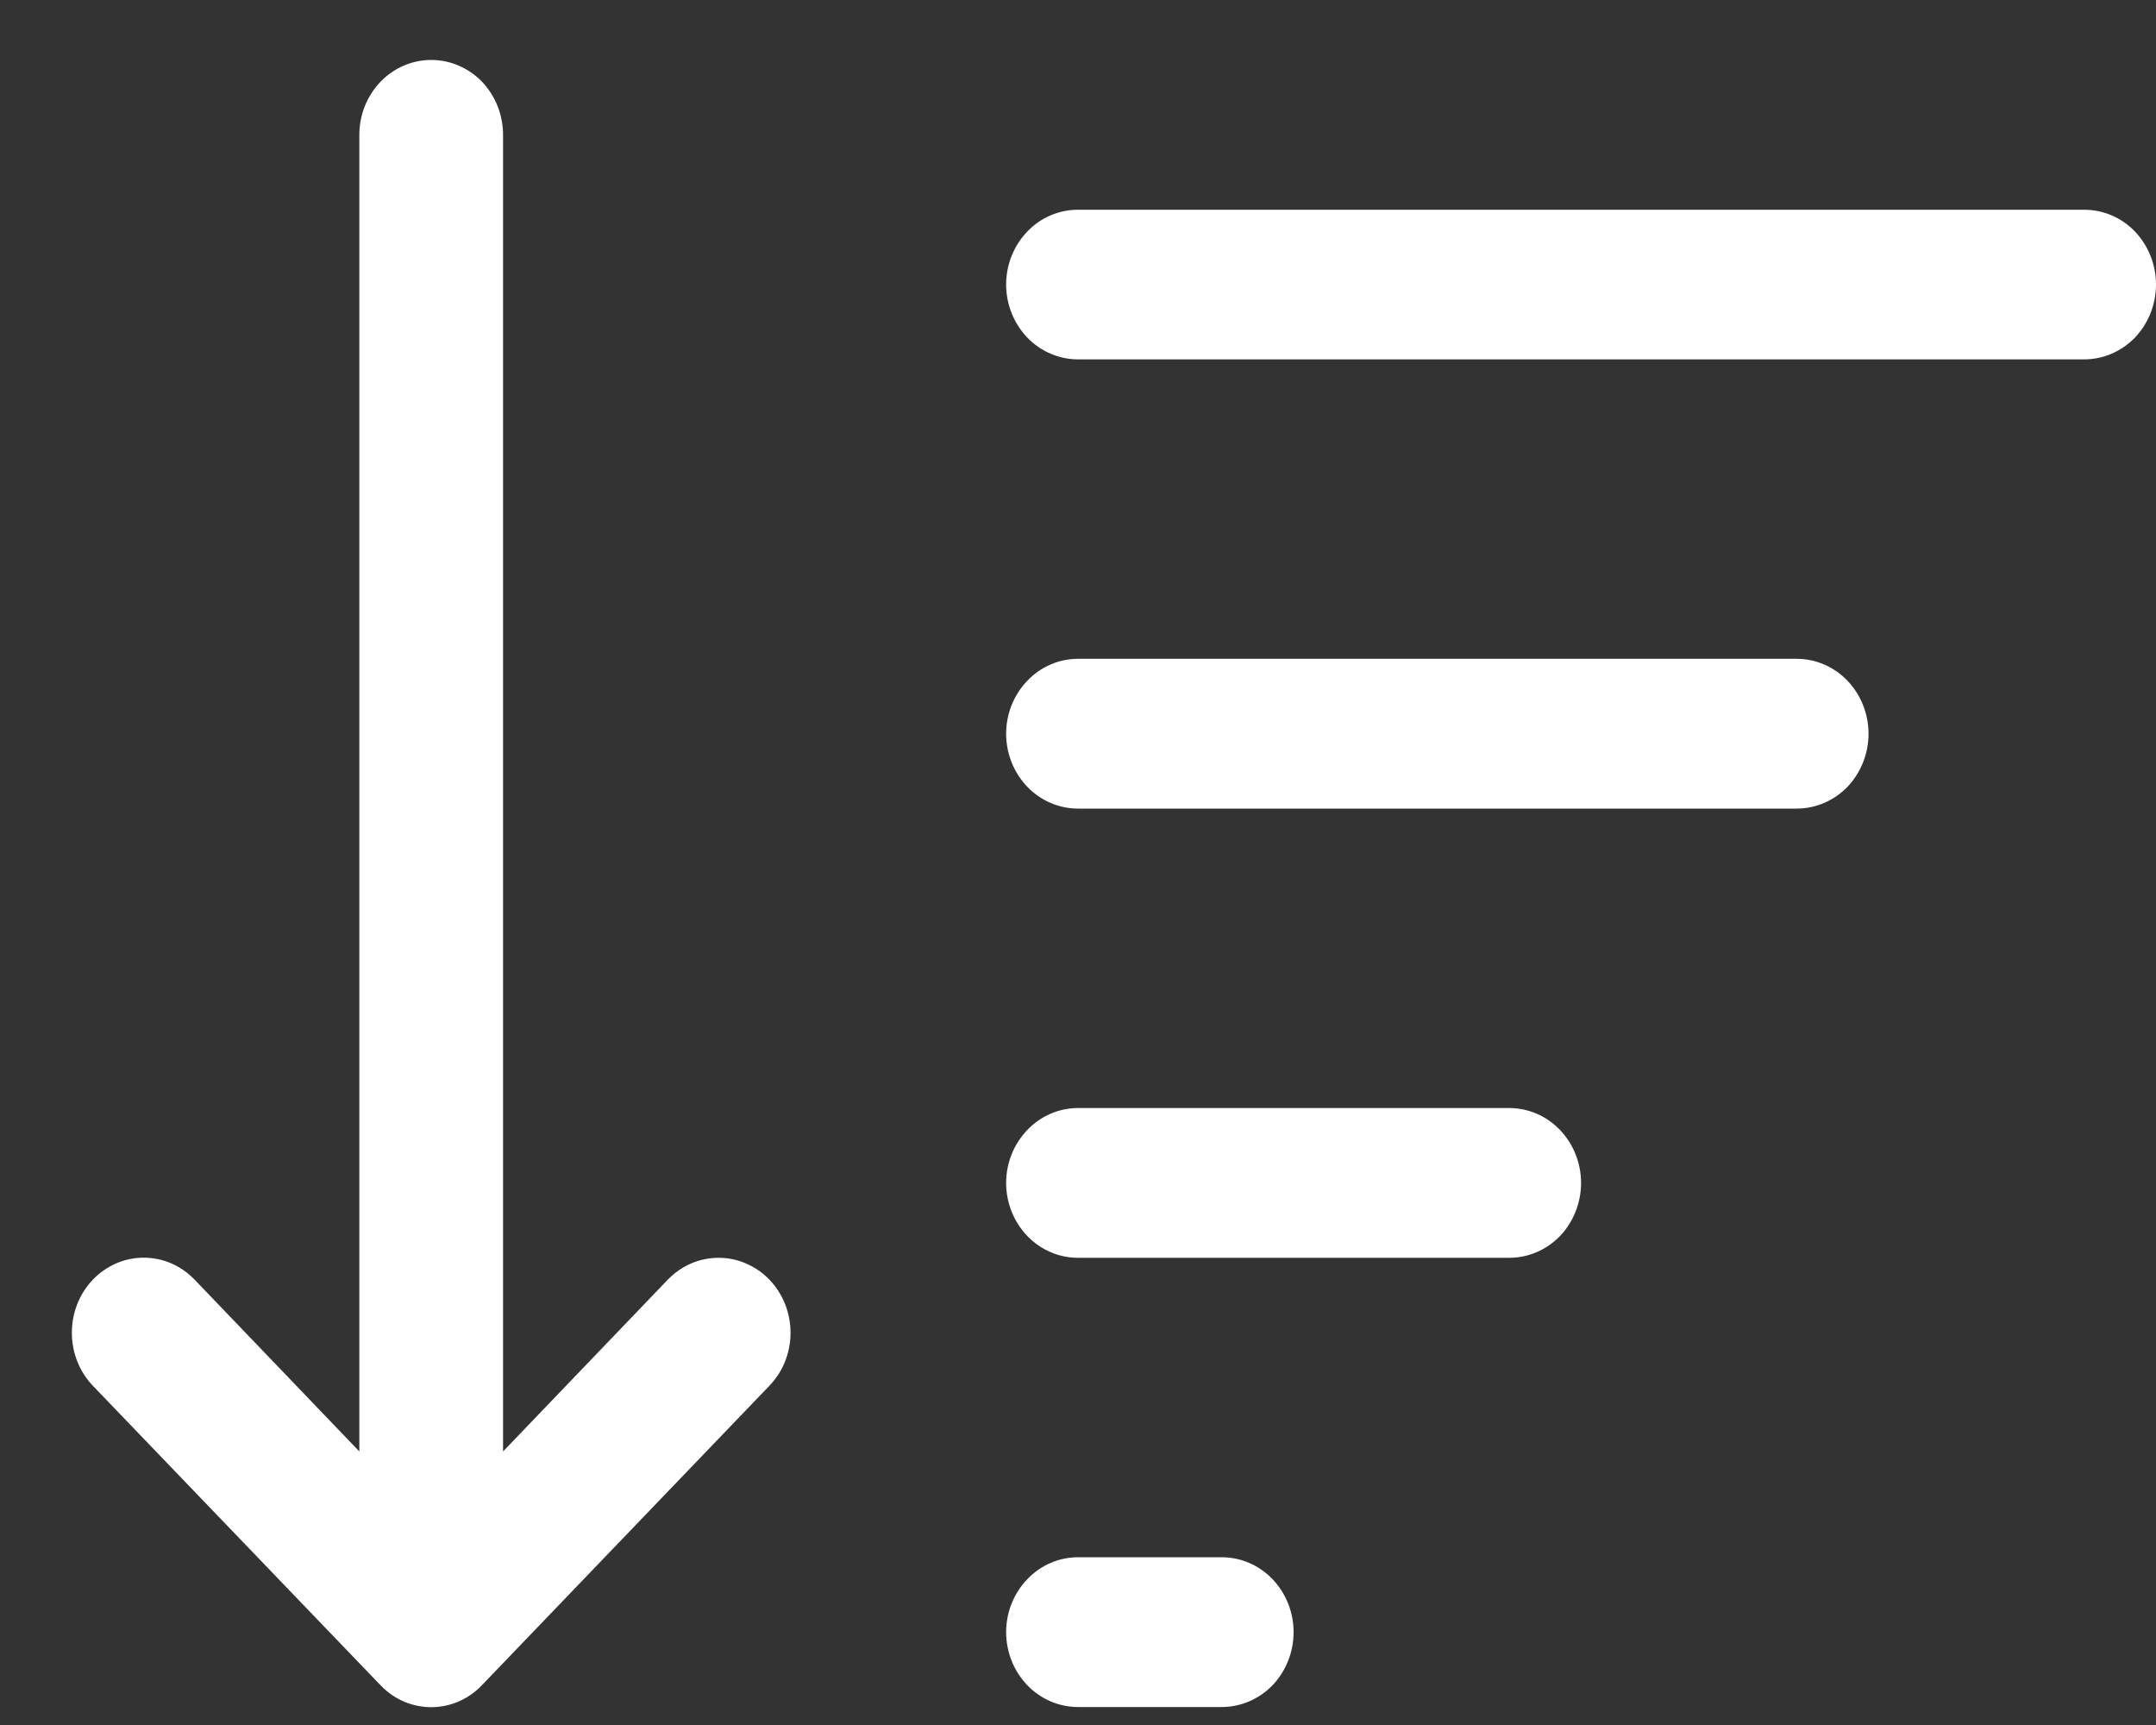 <svg width="15" height="12" viewBox="0 0 15 12" fill="none" xmlns="http://www.w3.org/2000/svg">
<rect x="0" y="0" width="15" height="12" fill="#333333" stroke="none"/>
<path d="M3.5 0.938C3.5 0.8 3.447 0.667 3.354 0.569C3.26 0.472 3.133 0.417 3 0.417C2.868 0.417 2.74 0.472 2.647 0.569C2.553 0.667 2.5 0.8 2.5 0.938V10.097L1.354 8.902C1.26 8.804 1.133 8.749 1 8.749C0.867 8.749 0.74 8.804 0.646 8.902C0.552 9 0.5 9.133 0.5 9.271C0.5 9.409 0.552 9.542 0.646 9.64L2.646 11.722L2.653 11.729C2.747 11.825 2.873 11.877 3.004 11.876C3.135 11.875 3.261 11.82 3.353 11.723L5.353 9.64C5.4 9.591 5.437 9.534 5.462 9.471C5.487 9.407 5.5 9.34 5.5 9.271C5.5 9.203 5.487 9.135 5.462 9.072C5.437 9.009 5.4 8.951 5.354 8.903C5.307 8.854 5.252 8.816 5.191 8.79C5.131 8.763 5.066 8.75 5 8.75C4.934 8.75 4.869 8.763 4.809 8.789C4.748 8.815 4.693 8.854 4.646 8.902L3.5 10.097V0.938ZM7 1.979C7 1.841 7.053 1.709 7.147 1.611C7.24 1.513 7.368 1.459 7.5 1.459H14.5C14.633 1.459 14.76 1.513 14.854 1.611C14.947 1.709 15 1.841 15 1.979C15 2.117 14.947 2.25 14.854 2.348C14.76 2.445 14.633 2.5 14.5 2.5H7.5C7.368 2.5 7.24 2.445 7.147 2.348C7.053 2.25 7 2.117 7 1.979ZM7.5 4.583C7.368 4.583 7.24 4.638 7.147 4.736C7.053 4.834 7 4.966 7 5.104C7 5.242 7.053 5.375 7.147 5.473C7.24 5.57 7.368 5.625 7.5 5.625H12.5C12.633 5.625 12.76 5.57 12.854 5.473C12.947 5.375 13 5.242 13 5.104C13 4.966 12.947 4.834 12.854 4.736C12.76 4.638 12.633 4.583 12.5 4.583H7.5ZM7.5 7.708C7.368 7.708 7.24 7.763 7.147 7.861C7.053 7.959 7 8.091 7 8.229C7 8.367 7.053 8.5 7.147 8.598C7.24 8.695 7.368 8.75 7.5 8.75H10.5C10.633 8.75 10.76 8.695 10.854 8.598C10.947 8.5 11 8.367 11 8.229C11 8.091 10.947 7.959 10.854 7.861C10.76 7.763 10.633 7.708 10.5 7.708H7.5ZM7.5 10.833C7.368 10.833 7.24 10.888 7.147 10.986C7.053 11.084 7 11.216 7 11.354C7 11.492 7.053 11.625 7.147 11.723C7.24 11.82 7.368 11.875 7.5 11.875H8.5C8.633 11.875 8.76 11.82 8.854 11.723C8.947 11.625 9 11.492 9 11.354C9 11.216 8.947 11.084 8.854 10.986C8.76 10.888 8.633 10.833 8.5 10.833H7.5Z" fill="white"/>
</svg>
